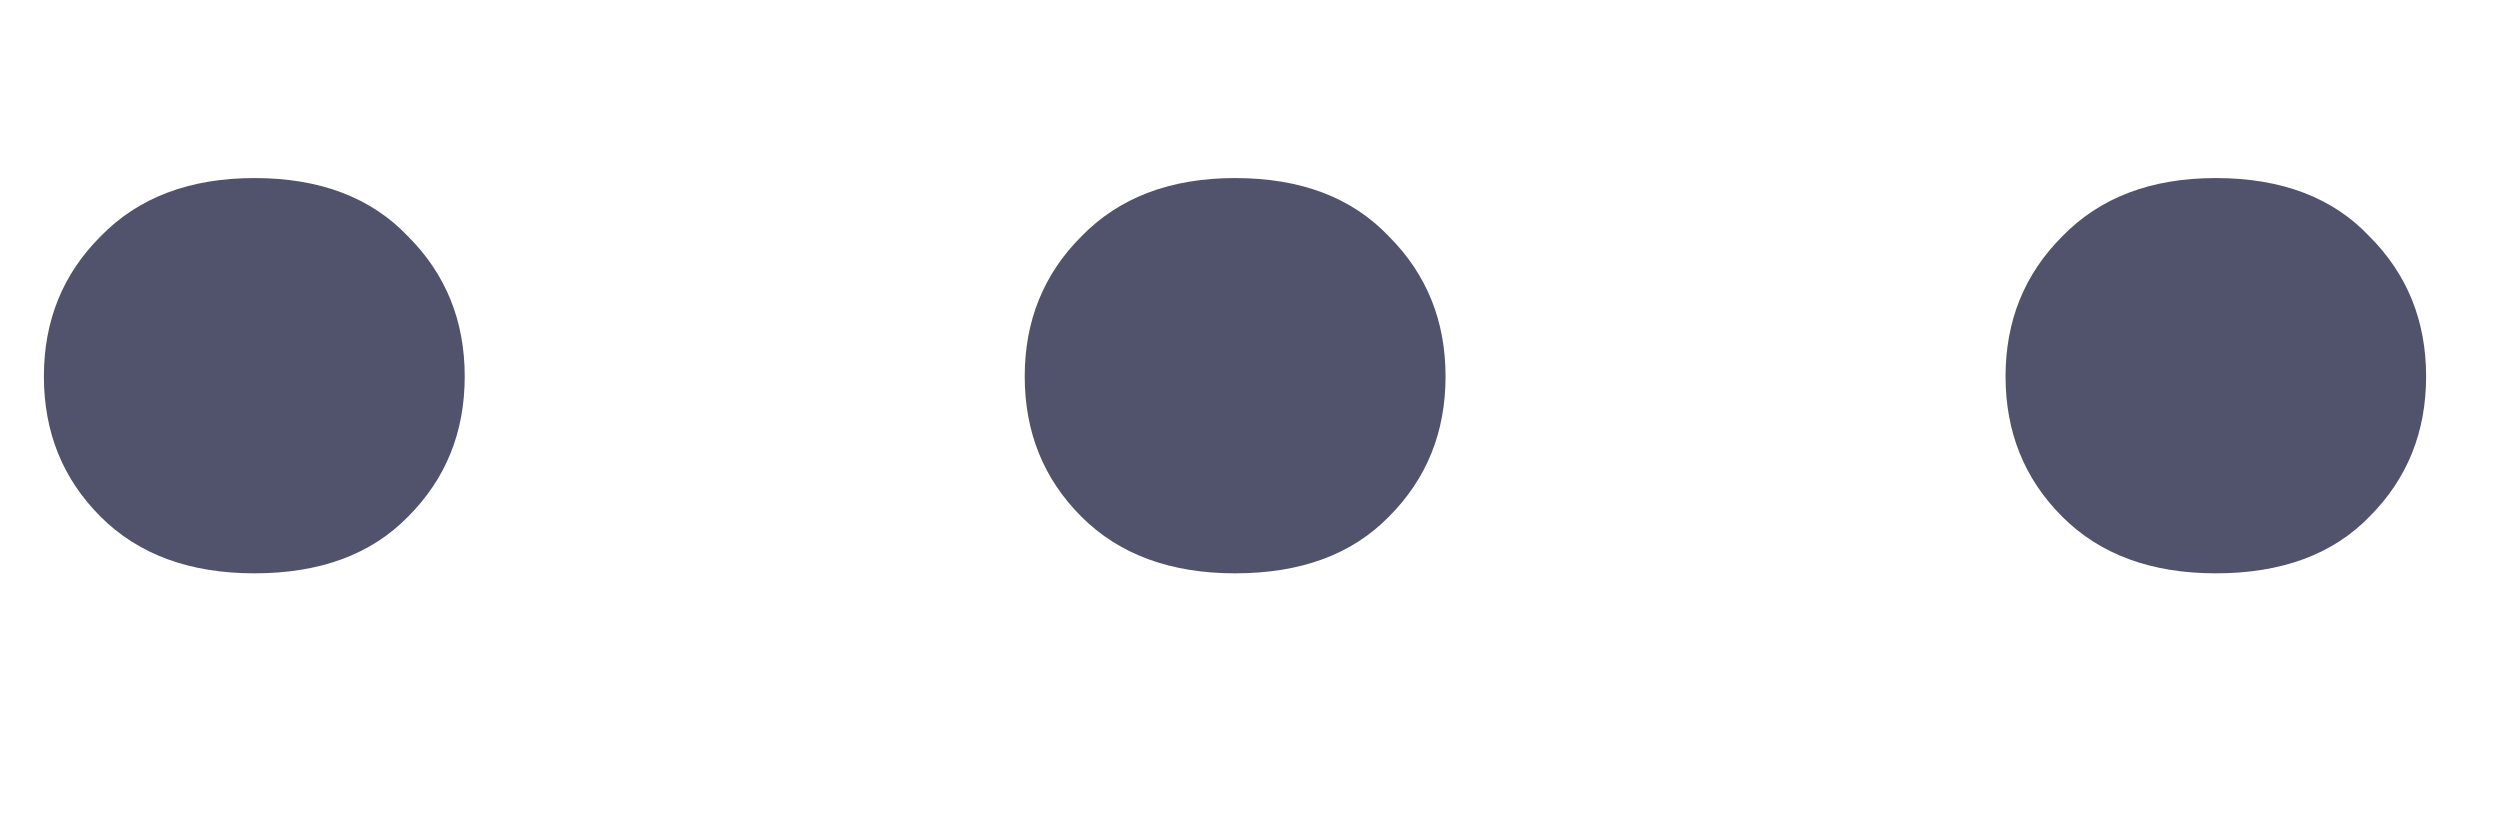 <svg width="9" height="3" viewBox="0 0 9 3" fill="none" xmlns="http://www.w3.org/2000/svg">
<path d="M0.158 1.355C0.158 1.155 0.226 0.987 0.362 0.851C0.498 0.711 0.683 0.641 0.916 0.641C1.152 0.641 1.336 0.711 1.469 0.851C1.605 0.987 1.673 1.155 1.673 1.355C1.673 1.556 1.605 1.724 1.469 1.86C1.336 1.996 1.152 2.064 0.916 2.064C0.683 2.064 0.498 1.996 0.362 1.86C0.226 1.724 0.158 1.556 0.158 1.355ZM7.22 1.355C7.22 1.155 7.288 0.987 7.424 0.851C7.56 0.711 7.744 0.641 7.977 0.641C8.213 0.641 8.398 0.711 8.53 0.851C8.666 0.987 8.734 1.155 8.734 1.355C8.734 1.556 8.666 1.724 8.53 1.86C8.398 1.996 8.213 2.064 7.977 2.064C7.744 2.064 7.56 1.996 7.424 1.86C7.288 1.724 7.22 1.556 7.22 1.355ZM3.689 1.355C3.689 1.155 3.757 0.987 3.893 0.851C4.029 0.711 4.214 0.641 4.446 0.641C4.683 0.641 4.867 0.711 5 0.851C5.136 0.987 5.204 1.155 5.204 1.355C5.204 1.556 5.136 1.724 5 1.86C4.867 1.996 4.683 2.064 4.446 2.064C4.214 2.064 4.029 1.996 3.893 1.86C3.757 1.724 3.689 1.556 3.689 1.355Z" fill="#51526C"/>
</svg>
